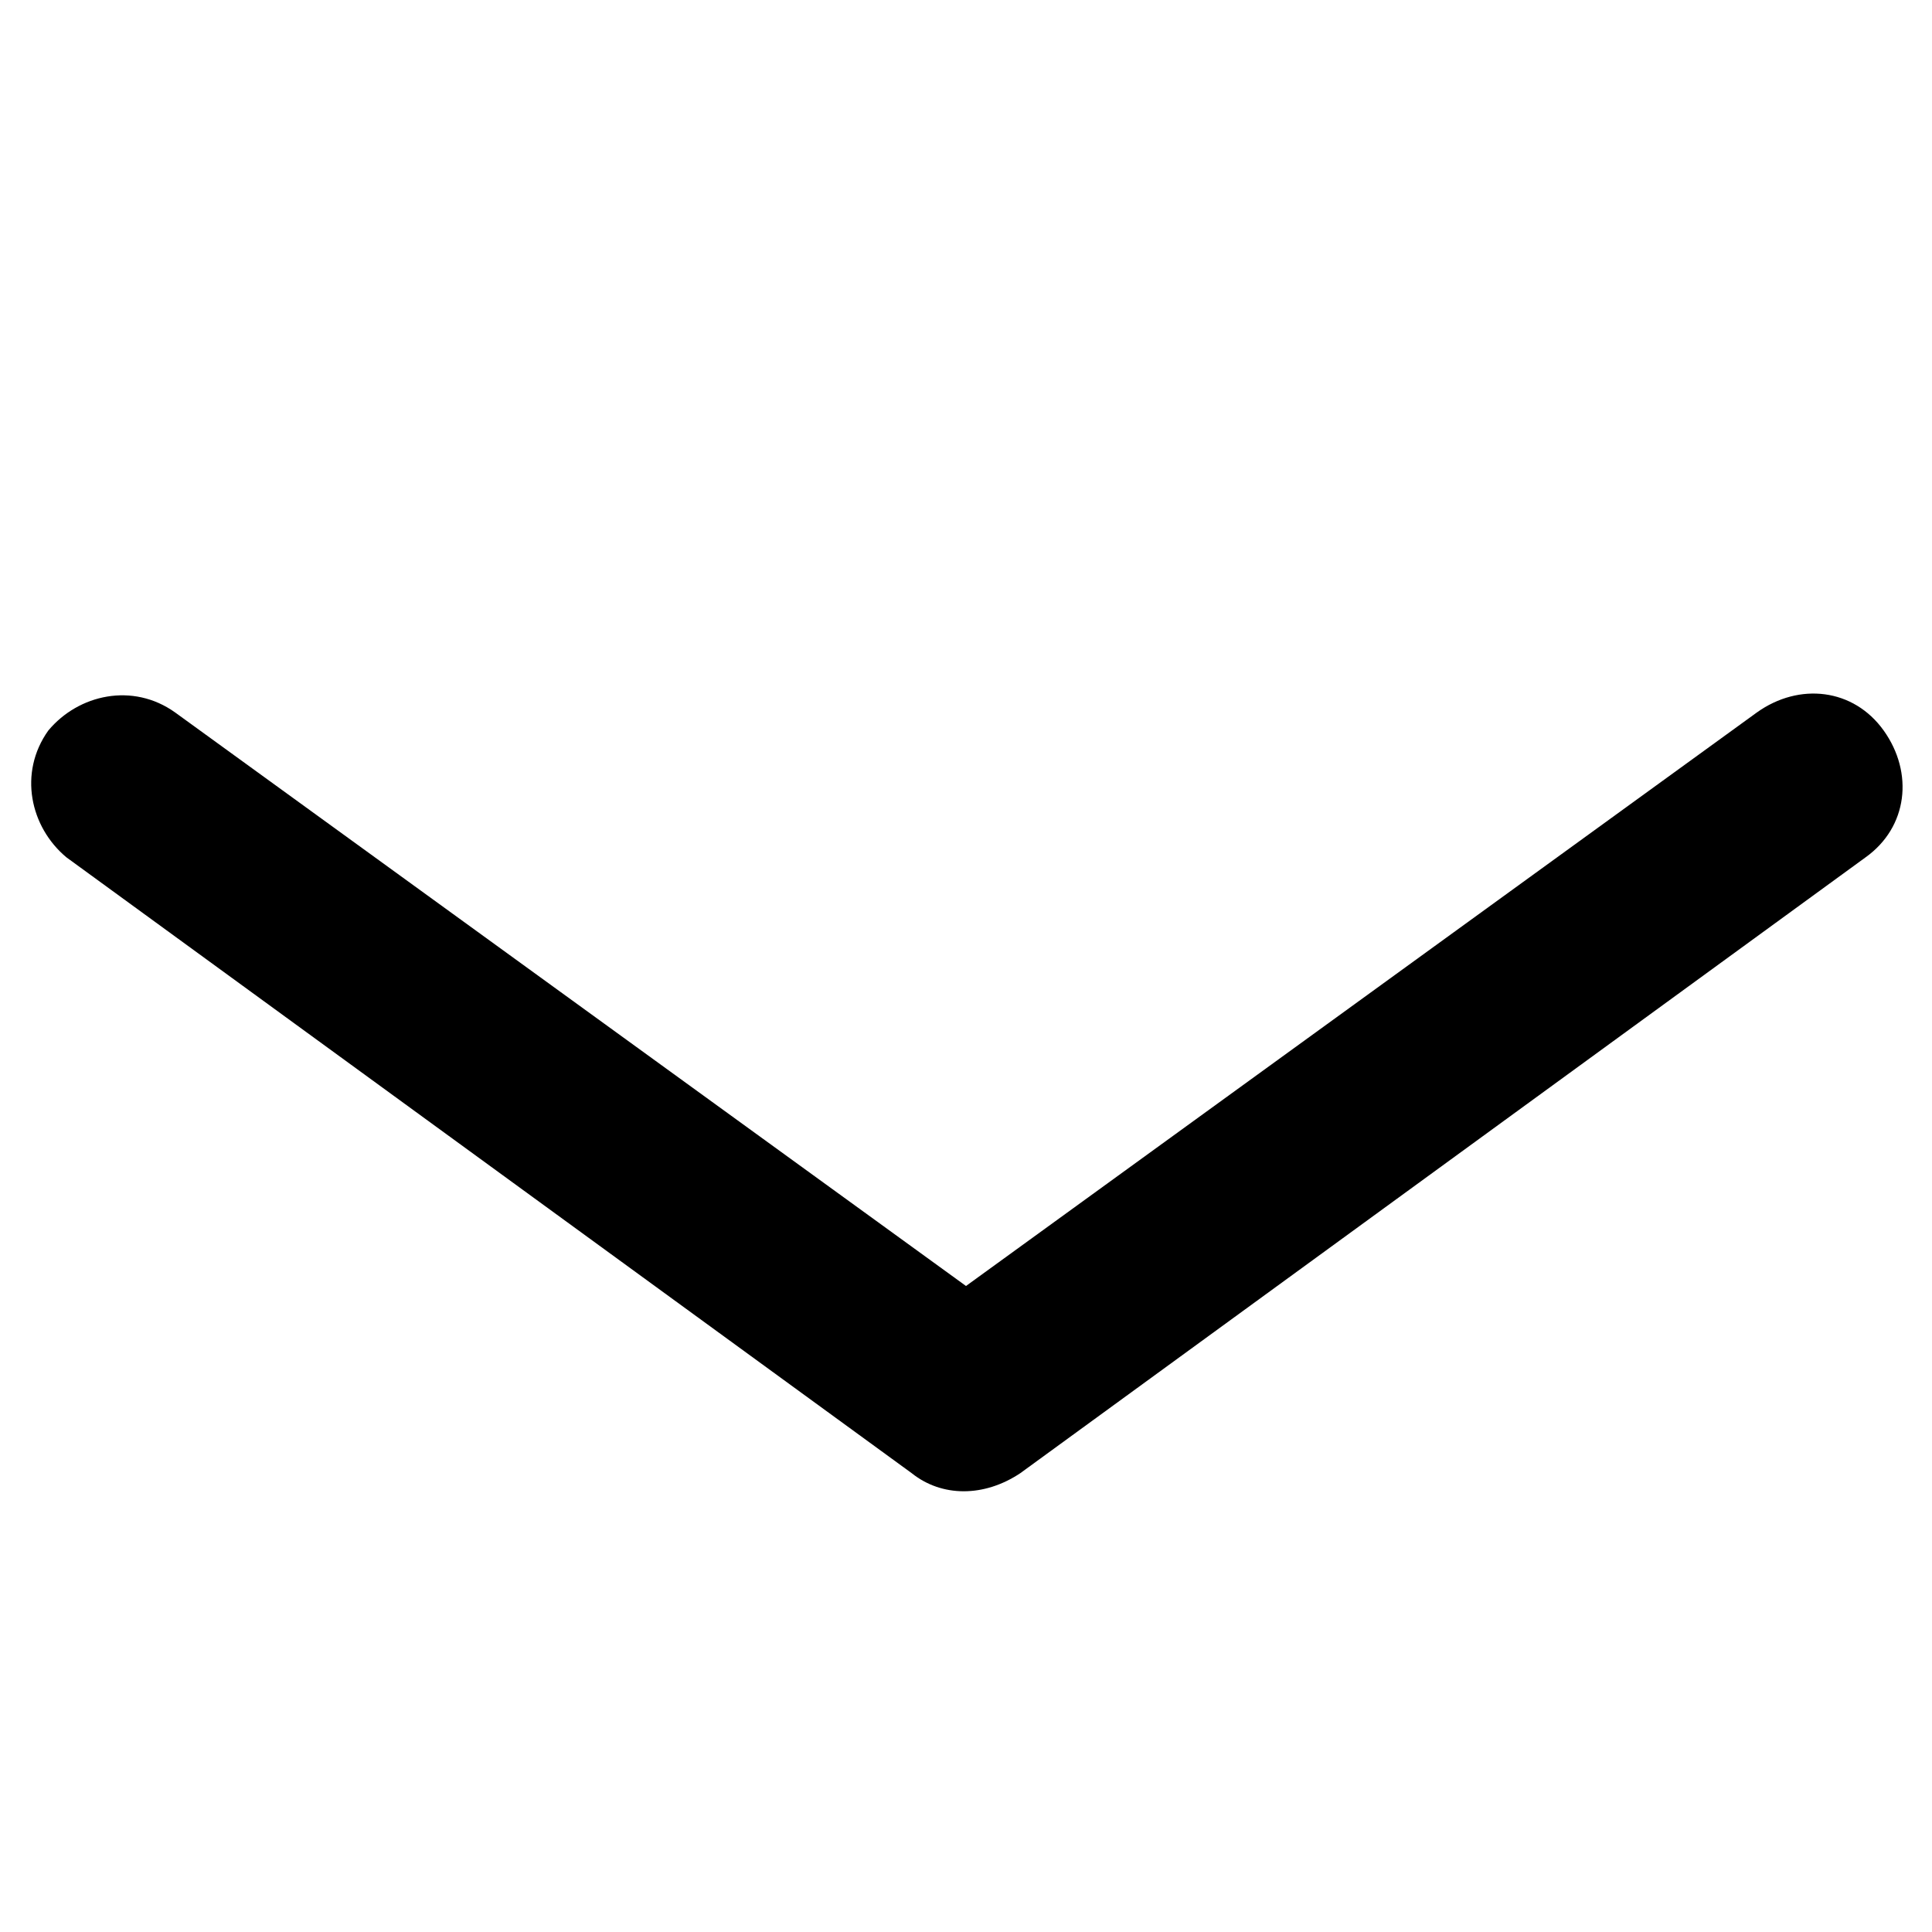 <svg xmlns="http://www.w3.org/2000/svg" viewBox="0 0 32 32">
  <title>arrow down</title>
  <path d="M31.2 12.1c-.5-.7-1.4-.8-2.1-.3L16 21.3 2.9 11.8c-.7-.5-1.6-.3-2.1.3-.5.7-.3 1.6.3 2.1l14 10.2c.5.4 1.2.4 1.8 0l14-10.2c.7-.5.8-1.4.3-2.1z"/>
</svg>
